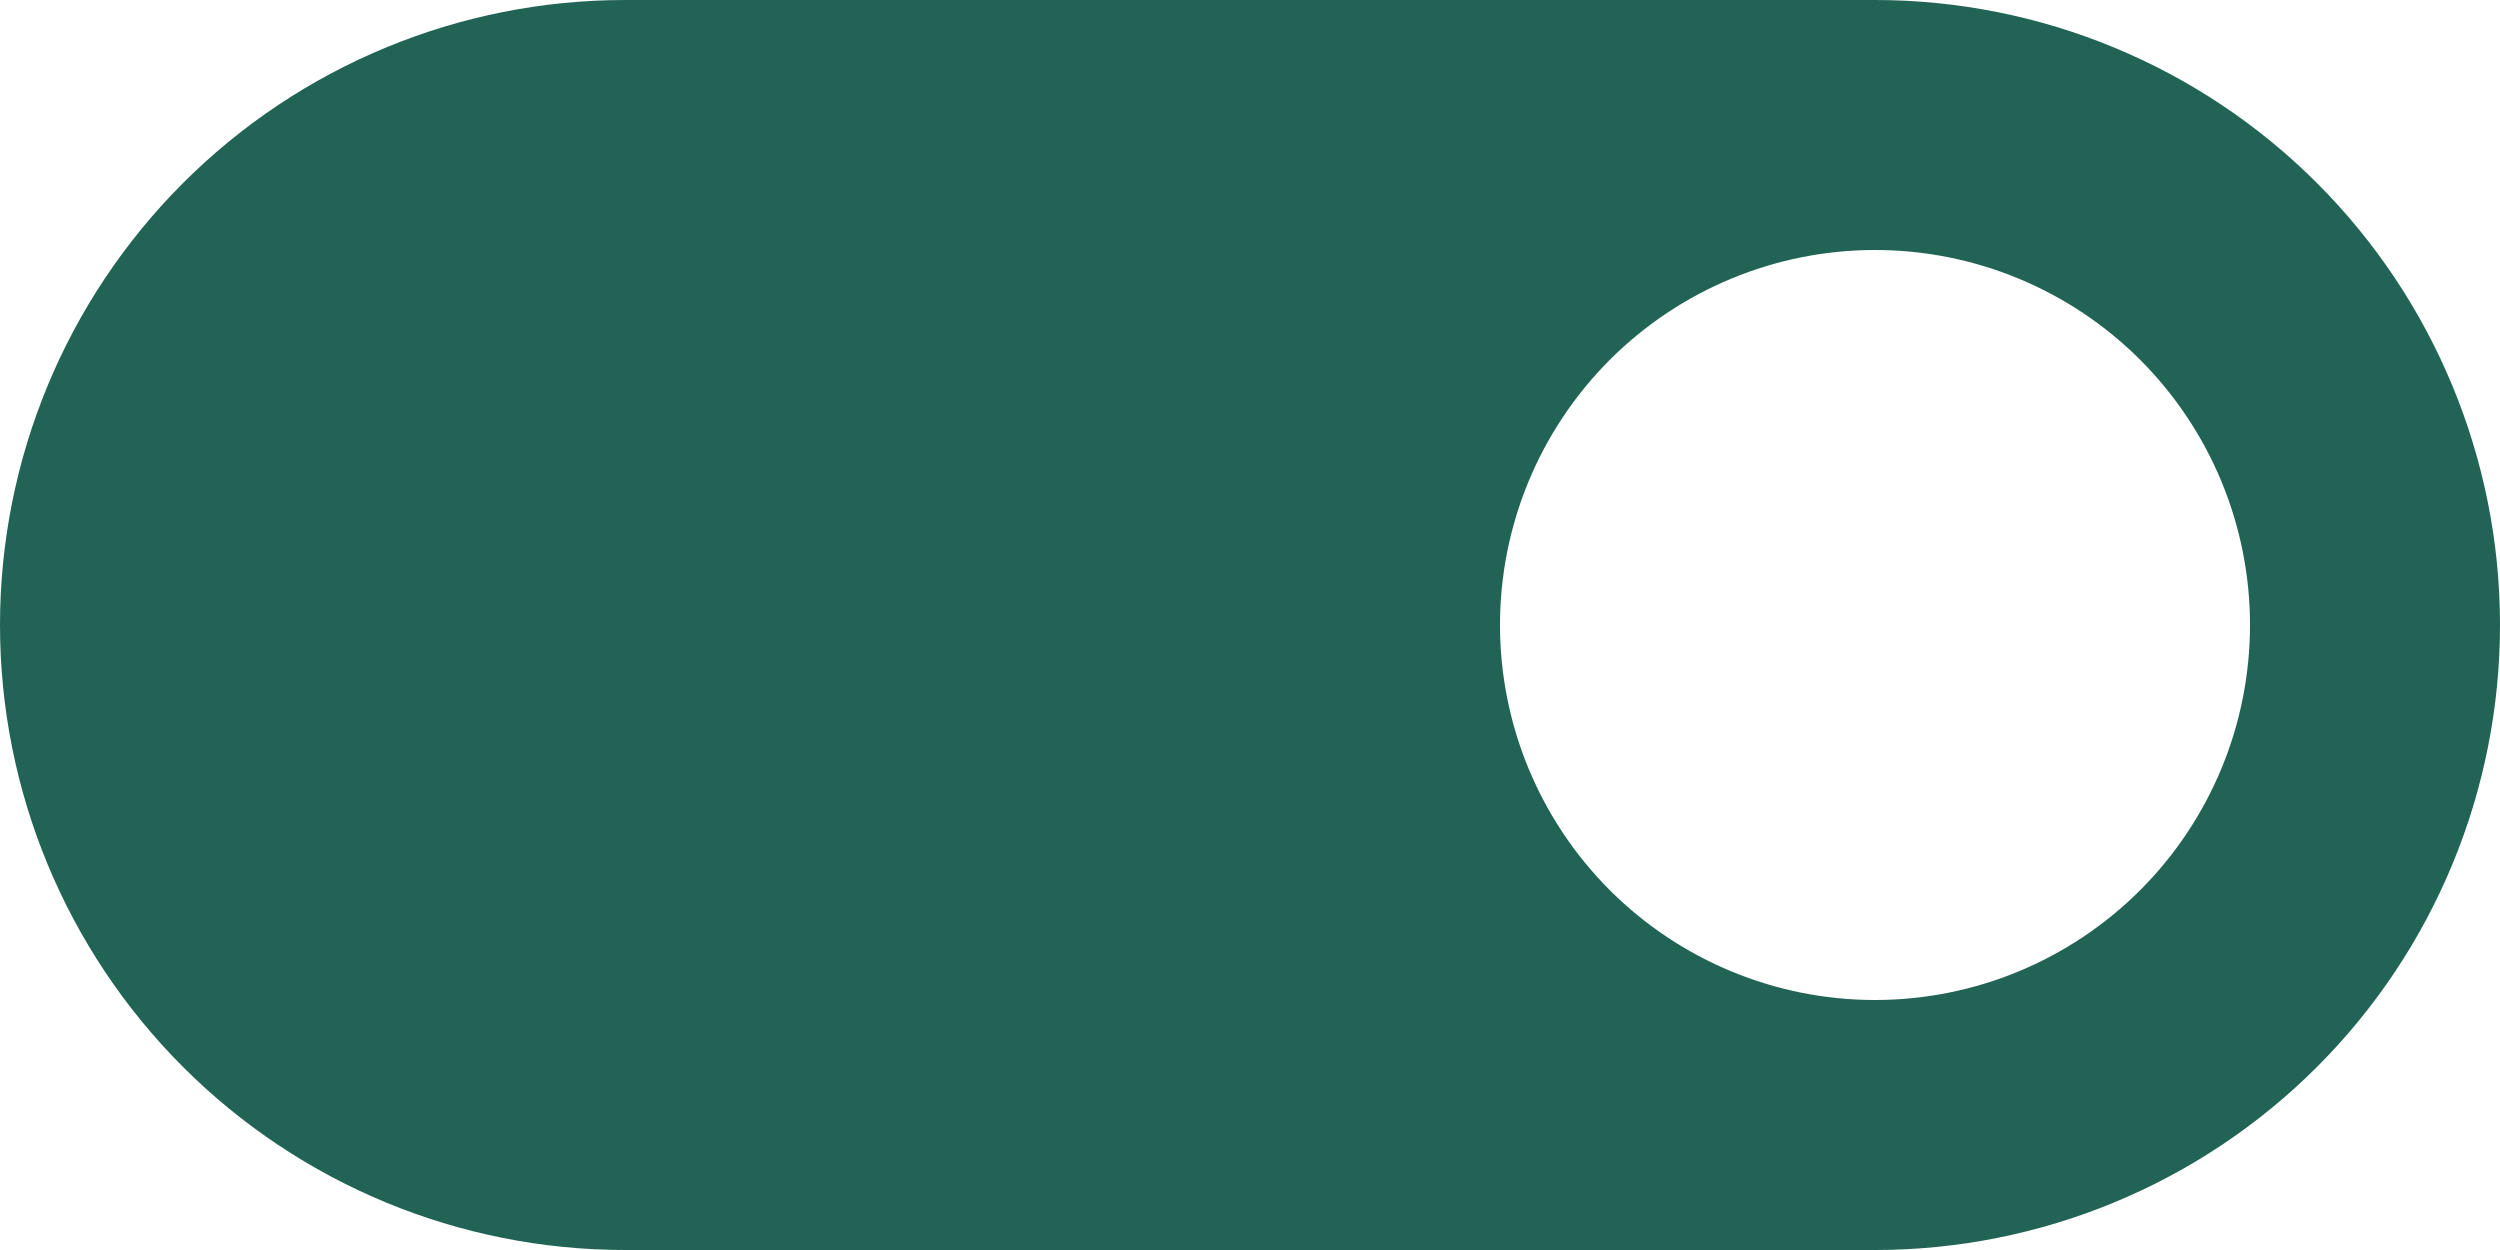 <svg width="42" height="21" viewBox="0 0 42 21" fill="none" xmlns="http://www.w3.org/2000/svg">
<path d="M31.5 0H10.5C7.715 0 5.045 1.106 3.075 3.075C1.106 5.045 0 7.715 0 10.5C0 13.285 1.106 15.956 3.075 17.925C5.045 19.894 7.715 21 10.5 21H31.5C34.285 21 36.956 19.894 38.925 17.925C40.894 15.956 42 13.285 42 10.5C42 7.715 40.894 5.045 38.925 3.075C36.956 1.106 34.285 0 31.5 0ZM31.5 16.8C29.829 16.8 28.227 16.136 27.045 14.955C25.864 13.773 25.2 12.171 25.2 10.5C25.2 8.829 25.864 7.227 27.045 6.045C28.227 4.864 29.829 4.2 31.5 4.2C33.171 4.2 34.773 4.864 35.955 6.045C37.136 7.227 37.8 8.829 37.8 10.5C37.8 12.171 37.136 13.773 35.955 14.955C34.773 16.136 33.171 16.8 31.5 16.8Z" fill="#216456"/>
</svg>
